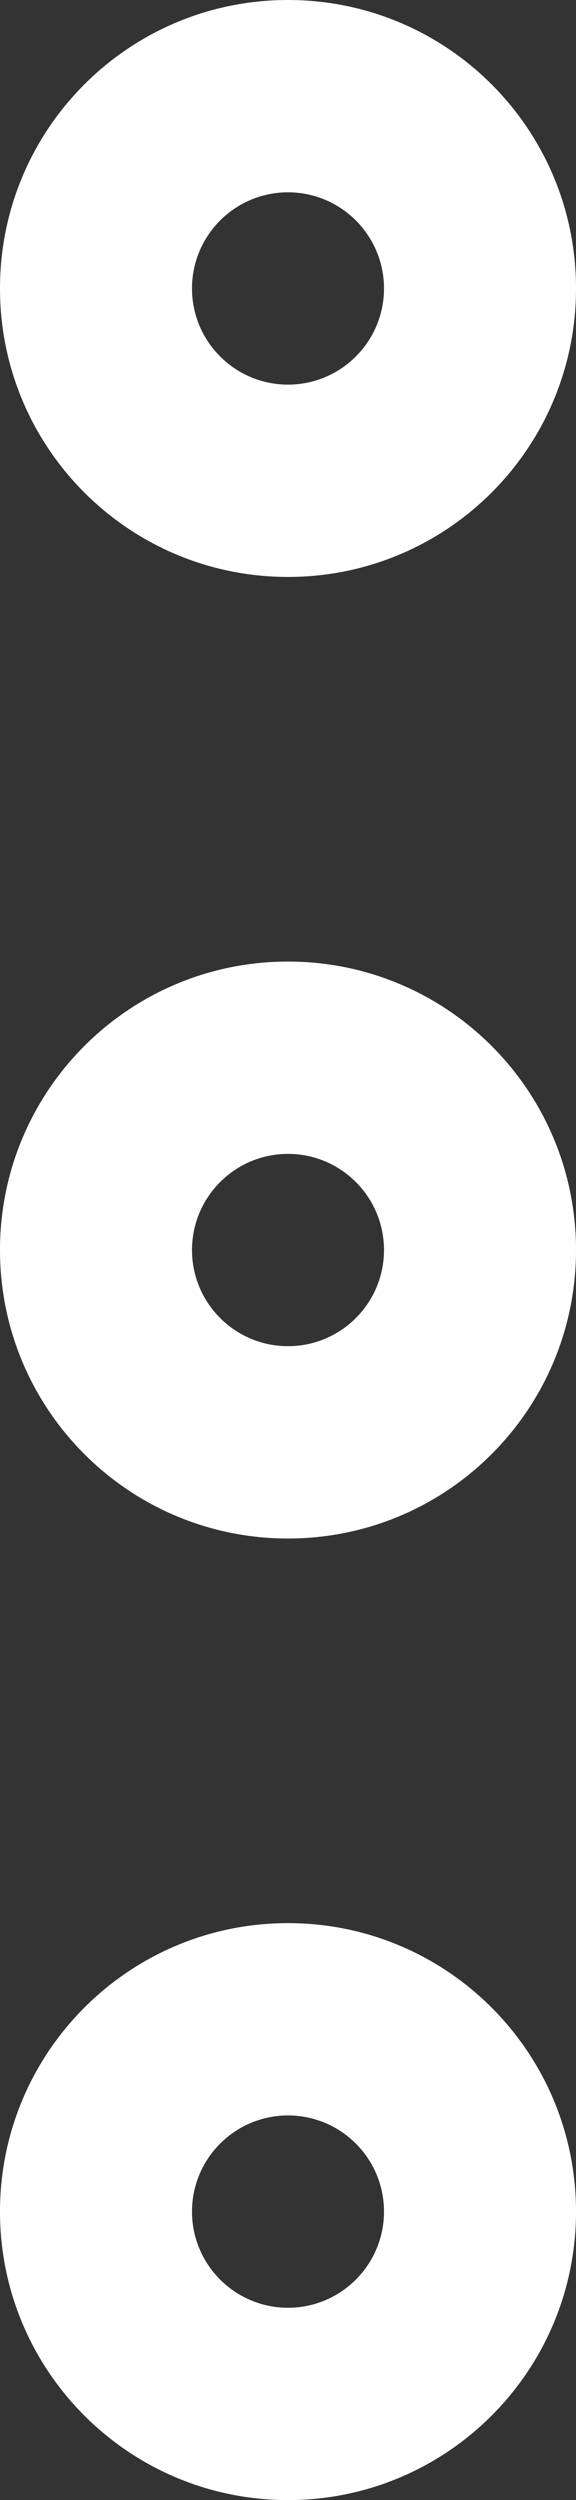 <?xml version="1.0" encoding="UTF-8"?>
<svg width="3px" height="13px" viewBox="0 0 3 13" version="1.1" xmlns="http://www.w3.org/2000/svg" xmlns:xlink="http://www.w3.org/1999/xlink">
    <rect x="0" y="0" width="3" height="13" fill="#333333" stroke="none"/>
    <!-- Generator: Sketch 52.3 (67297) - http://www.bohemiancoding.com/sketch -->
    <title>Group 5 Copy</title>
    <desc>Created with Sketch.</desc>
    <g id="Page-2" stroke="none" stroke-width="1" fill="none" fill-rule="evenodd">
        <g id="管理页面" transform="translate(-604, -400)" fill="#FFFFFF">
            <g id="Group-13" transform="translate(245, 296)">
                <g id="Group-8">
                    <g id="Group-7">
                        <g id="Group-5-Copy" transform="translate(352, 102)">
                            <path d="M8.5,12 C7.671,12 7,12.672 7,13.5 C7,14.328 7.671,15 8.5,15 C9.329,15 10,14.328 10,13.5 C10,12.672 9.329,12 8.5,12 M8,13.5 C8,13.224 8.224,13 8.5,13 C8.776,13 9,13.224 9,13.5 C9,13.776 8.776,14 8.5,14 C8.224,14 8,13.776 8,13.5 M7,8.5 C7,7.671 7.671,7 8.5,7 C9.329,7 10,7.671 10,8.5 C10,9.329 9.329,10 8.5,10 C7.671,10 7,9.329 7,8.5 M8.5,8 C8.224,8 8,8.224 8,8.5 C8,8.776 8.224,9 8.5,9 C8.776,9 9,8.776 9,8.5 C9,8.224 8.776,8 8.5,8 M7,3.5 C7,2.671 7.671,2 8.5,2 C9.329,2 10,2.671 10,3.5 C10,4.329 9.329,5 8.5,5 C7.671,5 7,4.329 7,3.5 M8.5,3 C8.224,3 8,3.224 8,3.5 C8,3.776 8.224,4 8.5,4 C8.776,4 9,3.776 9,3.5 C9,3.224 8.776,3 8.5,3" id="Fill-1"></path>
                        </g>
                    </g>
                </g>
            </g>
        </g>
    </g>
</svg>